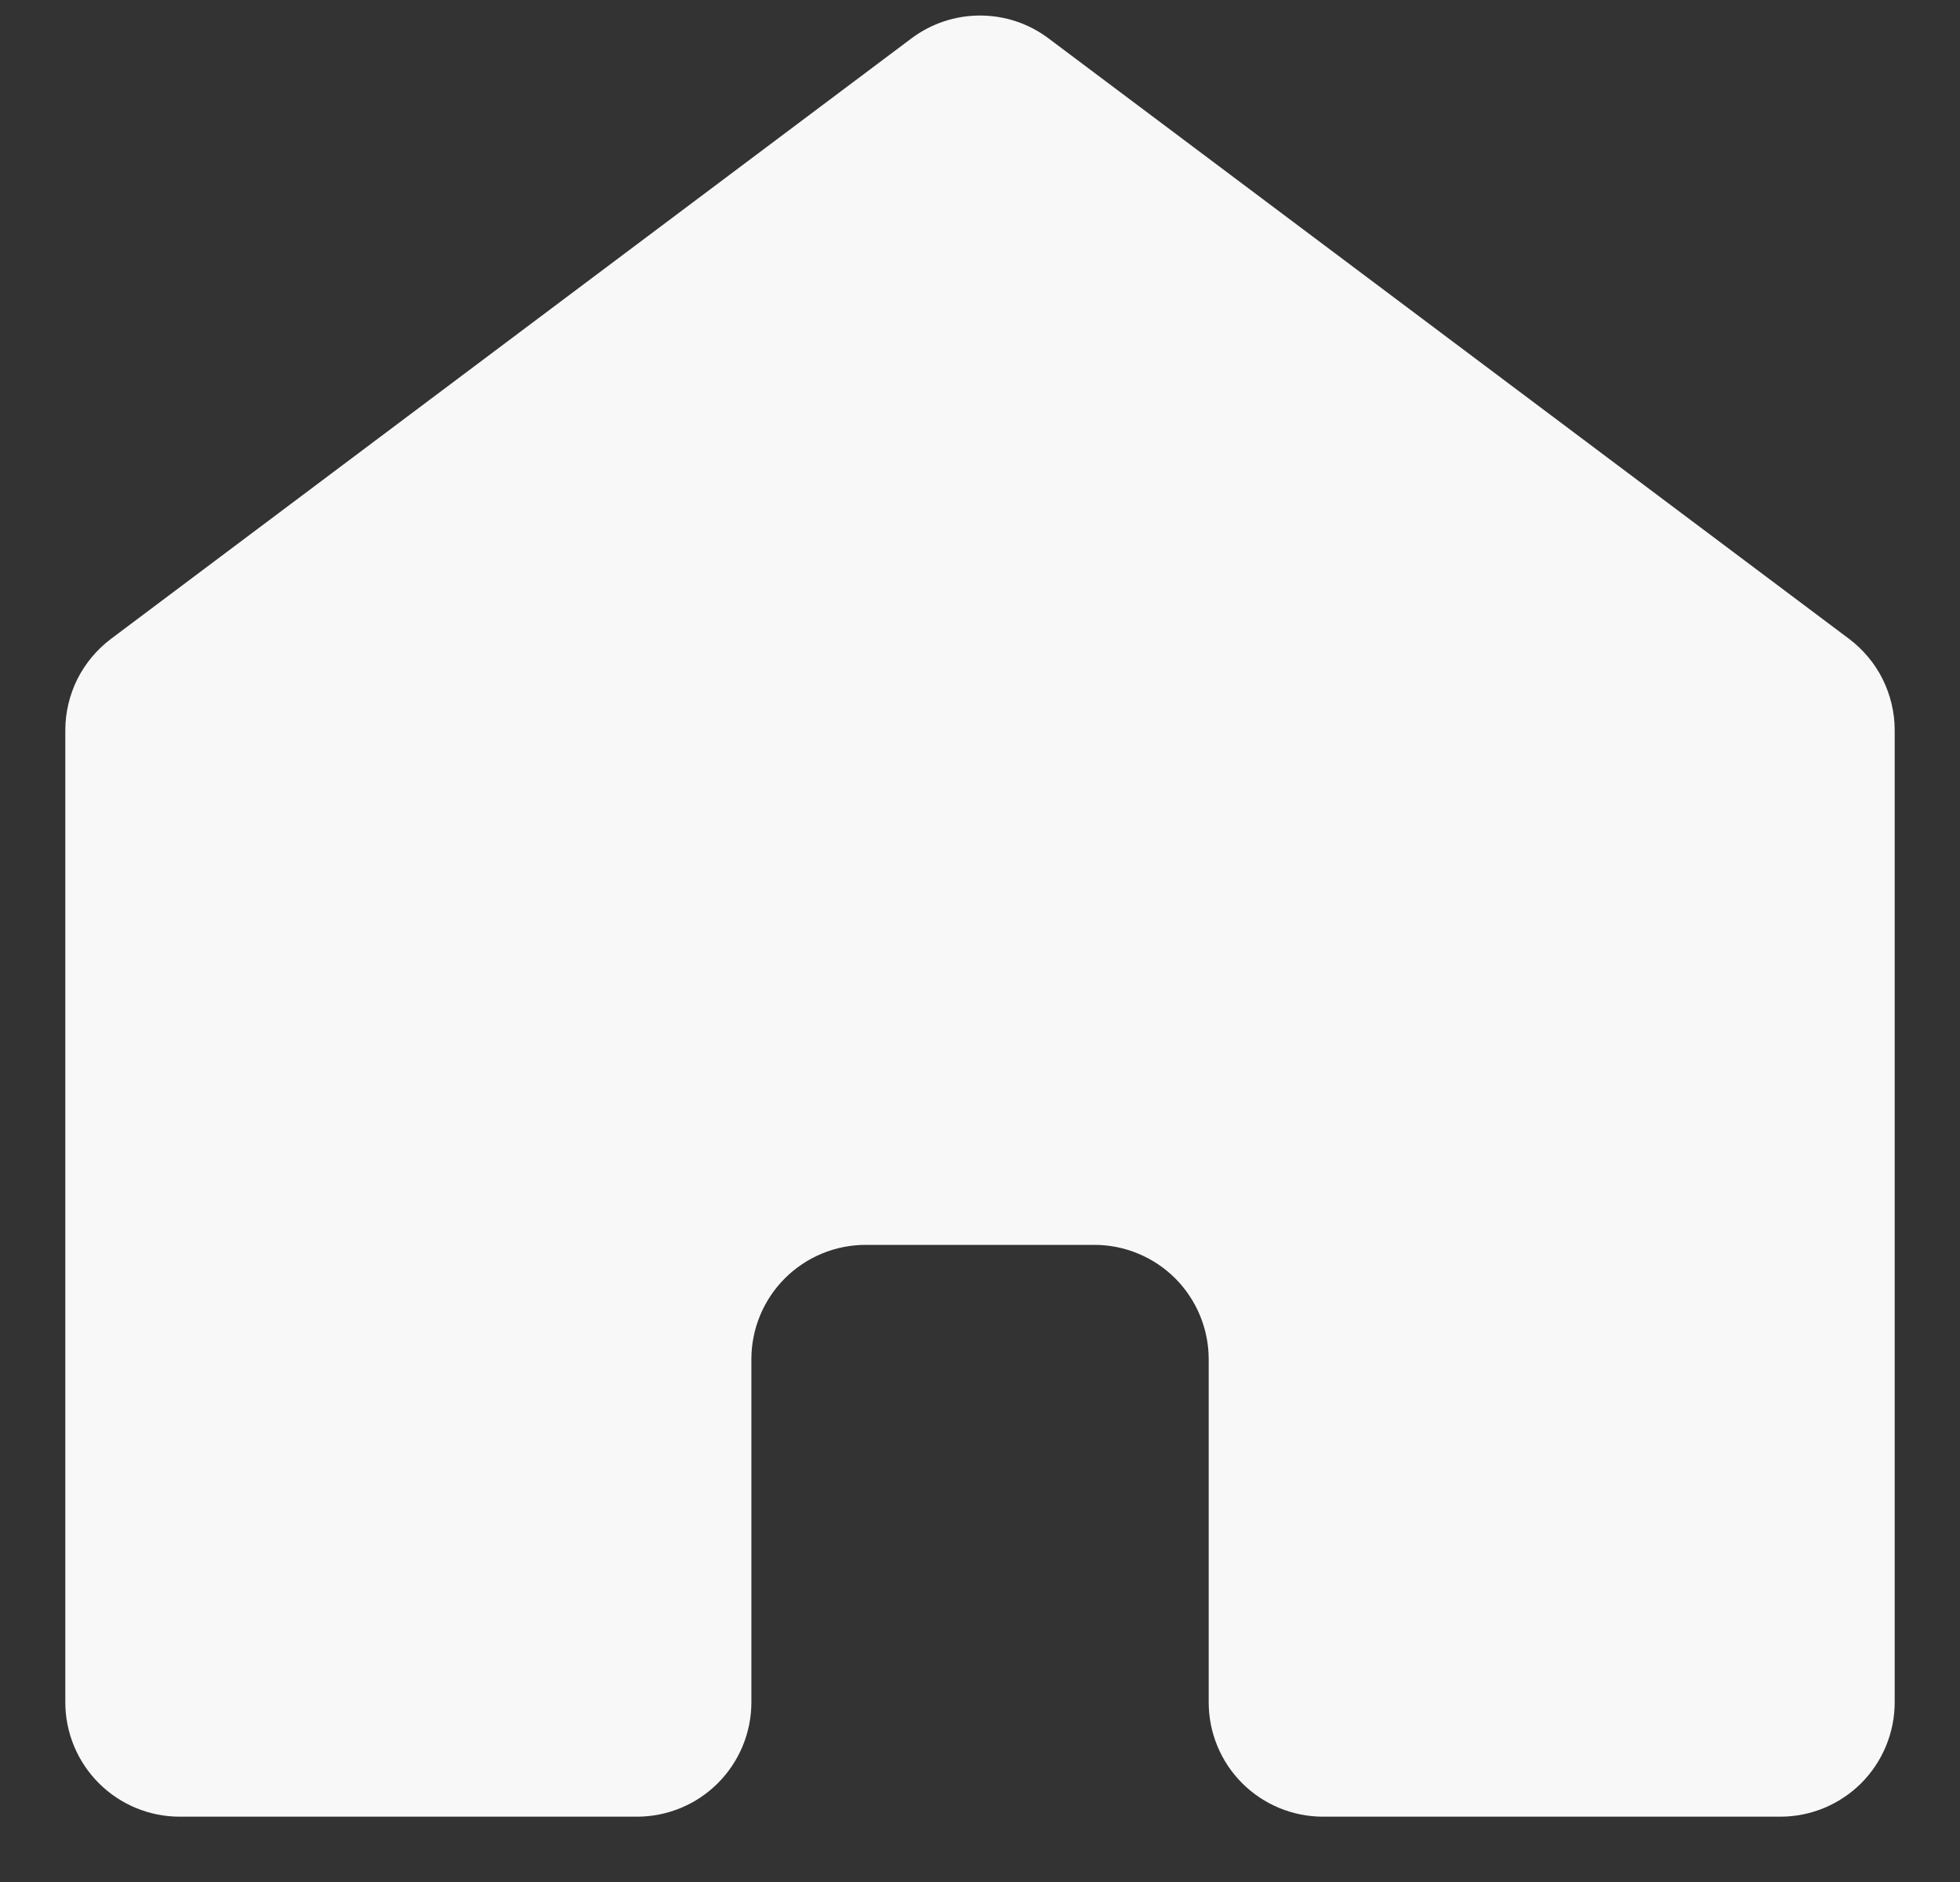 <svg width="25" height="24" viewBox="0 0 25 24" fill="none" xmlns="http://www.w3.org/2000/svg">
<rect x="0" y="0" width="25" height="24" fill="#333333" stroke="none"/>
<path d="M24.167 21.708V9.313C24.167 9.086 24.114 8.863 24.013 8.66C23.912 8.458 23.765 8.282 23.584 8.146L13.375 0.49C13.123 0.3 12.816 0.198 12.5 0.198C12.185 0.198 11.878 0.3 11.625 0.49L1.417 8.146C1.236 8.282 1.089 8.458 0.987 8.66C0.886 8.863 0.833 9.086 0.833 9.313V21.708C0.833 22.095 0.987 22.466 1.261 22.74C1.534 23.013 1.905 23.167 2.292 23.167H8.125C8.512 23.167 8.883 23.013 9.156 22.74C9.43 22.466 9.584 22.095 9.584 21.708V17.333C9.584 16.947 9.737 16.576 10.011 16.302C10.284 16.029 10.655 15.875 11.042 15.875H13.959C14.345 15.875 14.716 16.029 14.99 16.302C15.263 16.576 15.417 16.947 15.417 17.333V21.708C15.417 22.095 15.57 22.466 15.844 22.74C16.117 23.013 16.488 23.167 16.875 23.167H22.709C23.095 23.167 23.466 23.013 23.74 22.74C24.013 22.466 24.167 22.095 24.167 21.708Z" fill="#F8F8F8"/>
</svg>
